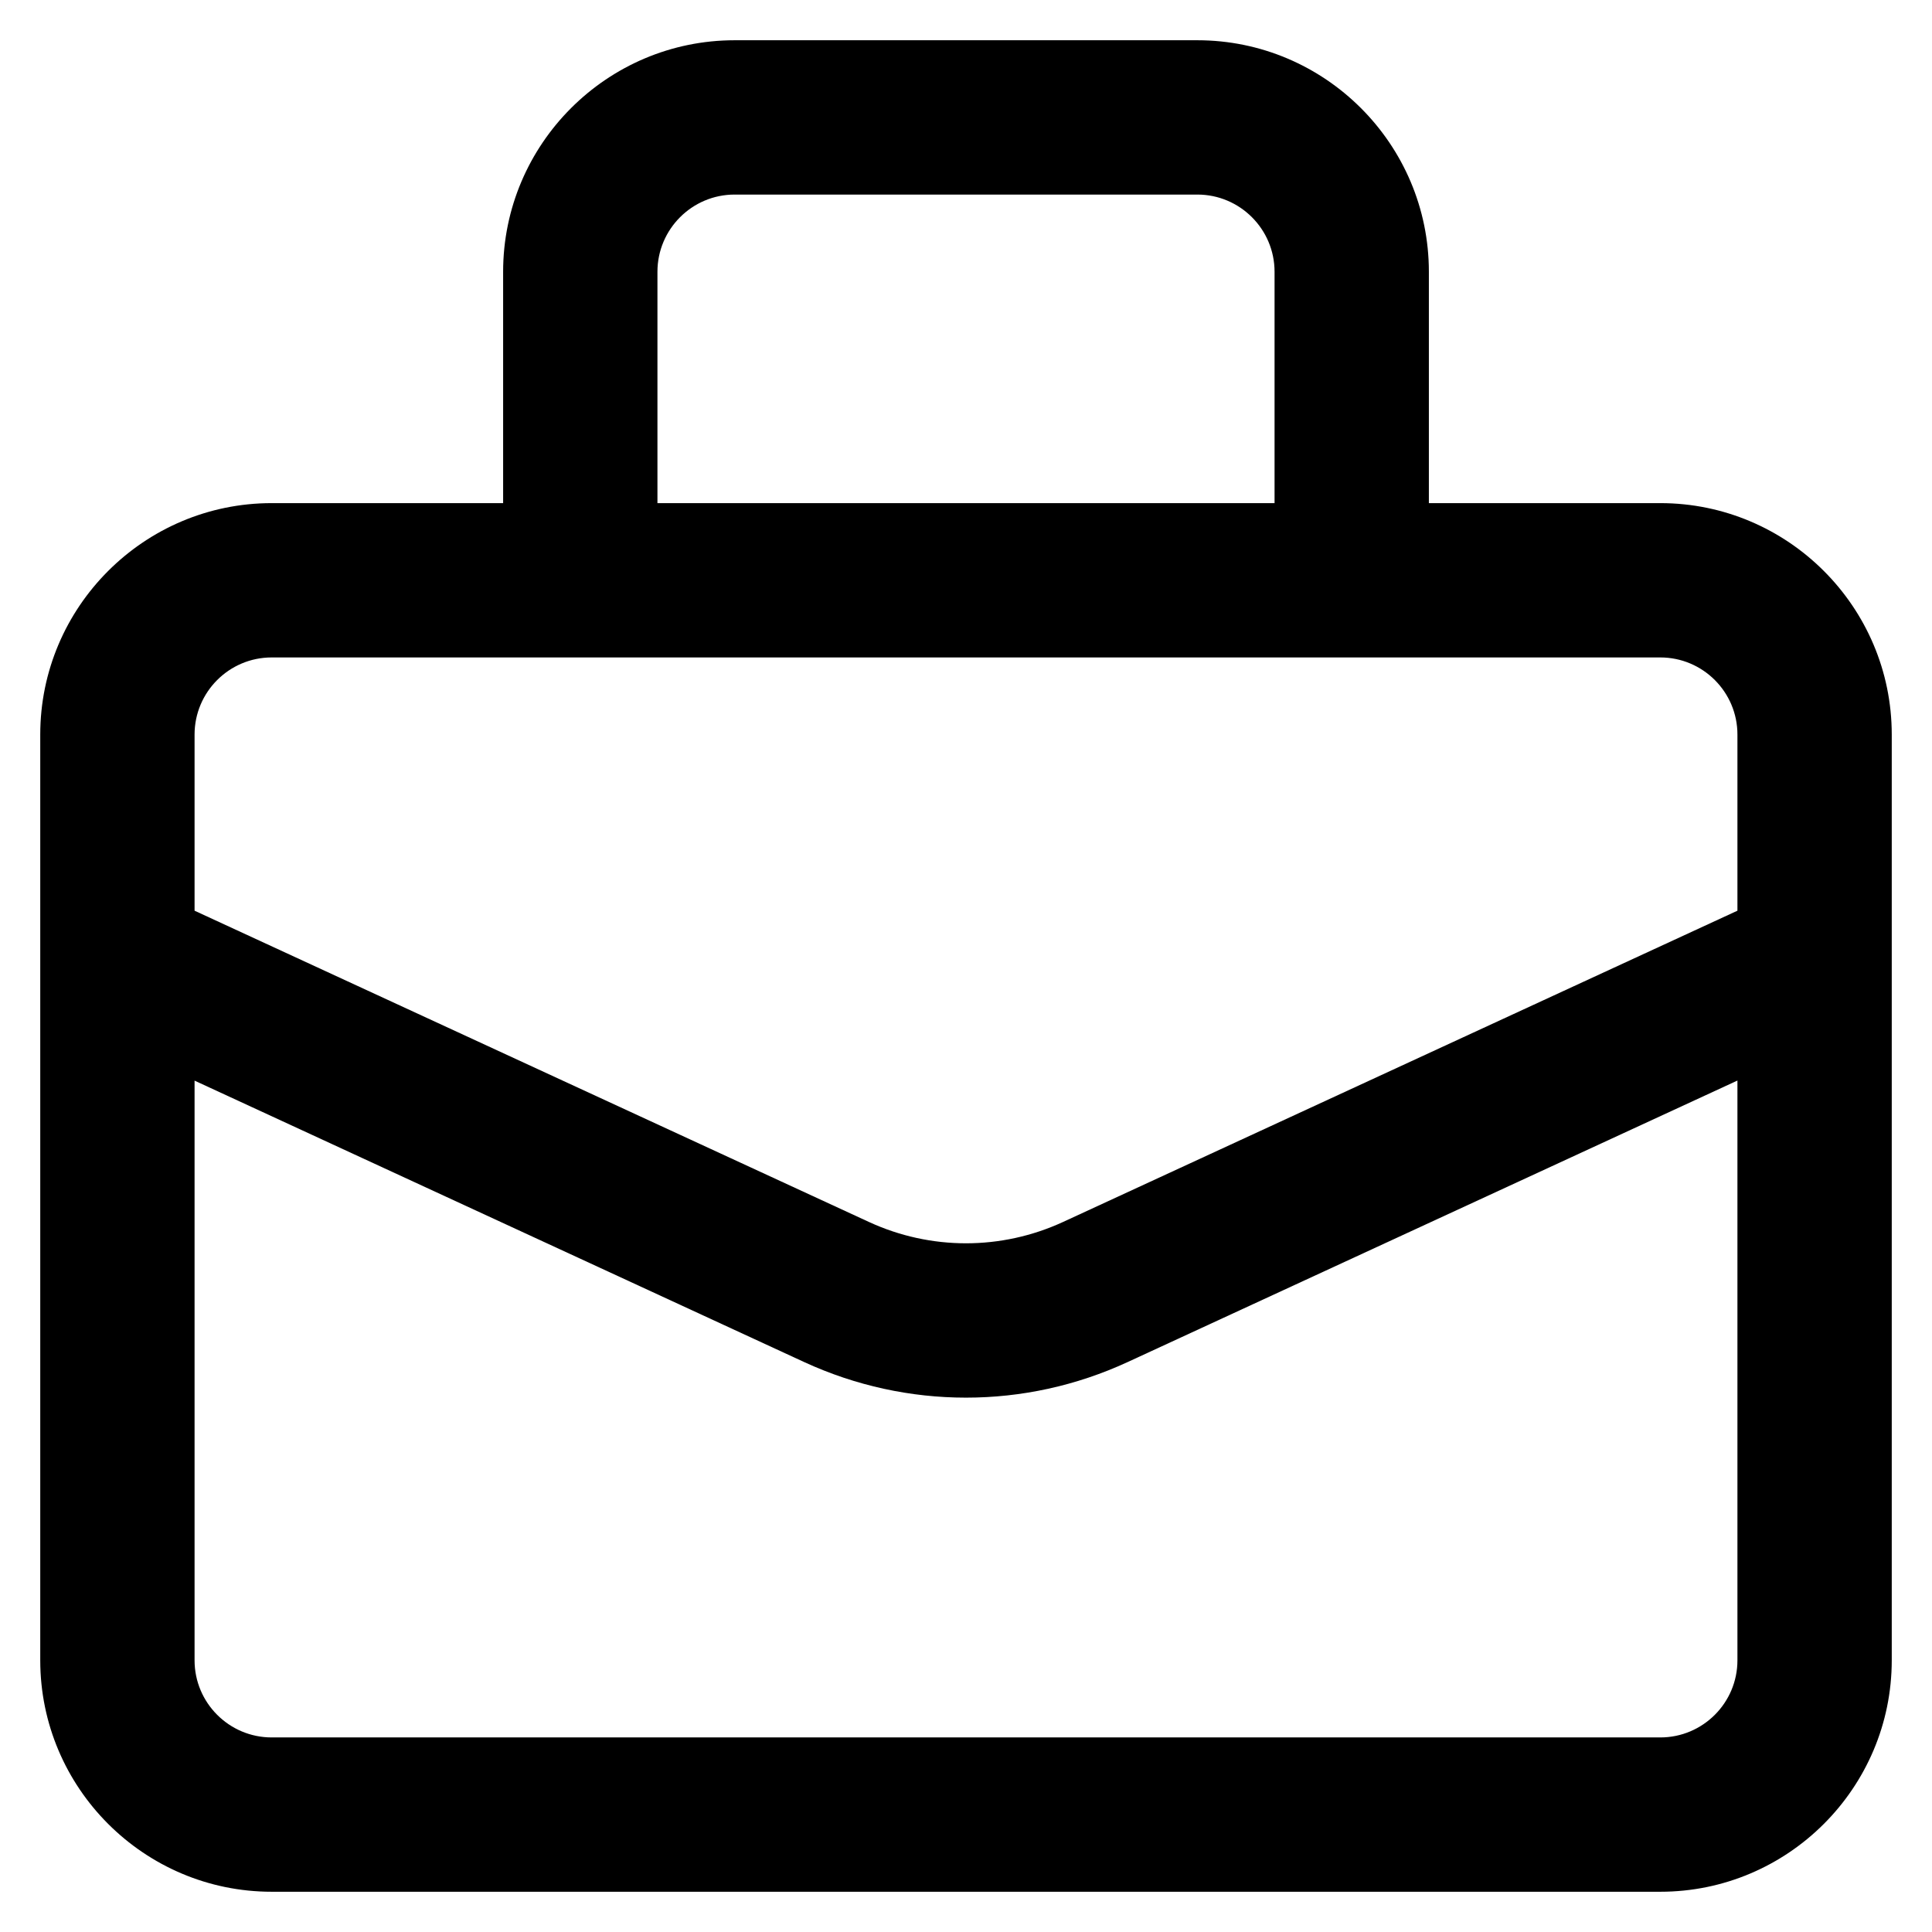 <svg
  xmlns="http://www.w3.org/2000/svg"
  width="24"
  height="24"
  viewBox="0 0 24 24"
  fill="none"
>
  <path
    d="M20.625 6.250 H17.750 V3.376 C17.750 1.790 16.459 0.500 14.874 0.500 H9.126 C7.541 0.500 6.250 1.790 6.250 3.376 V6.250 H3.375 C1.790 6.250 0.500 7.540 0.500 9.125 V20.625 C0.500 22.210 1.790 23.500 3.375 23.500 H20.625 C22.210 23.500 23.500 22.210 23.500 20.625 V9.125 C23.500 7.540 22.210 6.250 20.625 6.250 Z M8.167 3.376 C8.167 2.847 8.597 2.417 9.126 2.417 H14.874 C15.403 2.417 15.833 2.847 15.833 3.376 V6.250 H8.167 V3.376 Z M21.583 20.625 C21.583 21.153 21.154 21.583 20.625 21.583 H3.375 C2.846 21.583 2.417 21.153 2.417 20.625 V13.424 L9.992 16.921 C10.631 17.215 11.315 17.362 12.000 17.362 C12.685 17.362 13.369 17.215 14.008 16.920 L21.583 13.423 V20.625 Z M21.583 11.313 L13.205 15.180 C12.439 15.533 11.561 15.533 10.795 15.180 L2.417 11.313 V9.125 C2.417 8.597 2.846 8.167 3.375 8.167 H20.625 C21.154 8.167 21.583 8.597 21.583 9.125 V11.313 Z"
    fill="currentColor"
  />
</svg>
